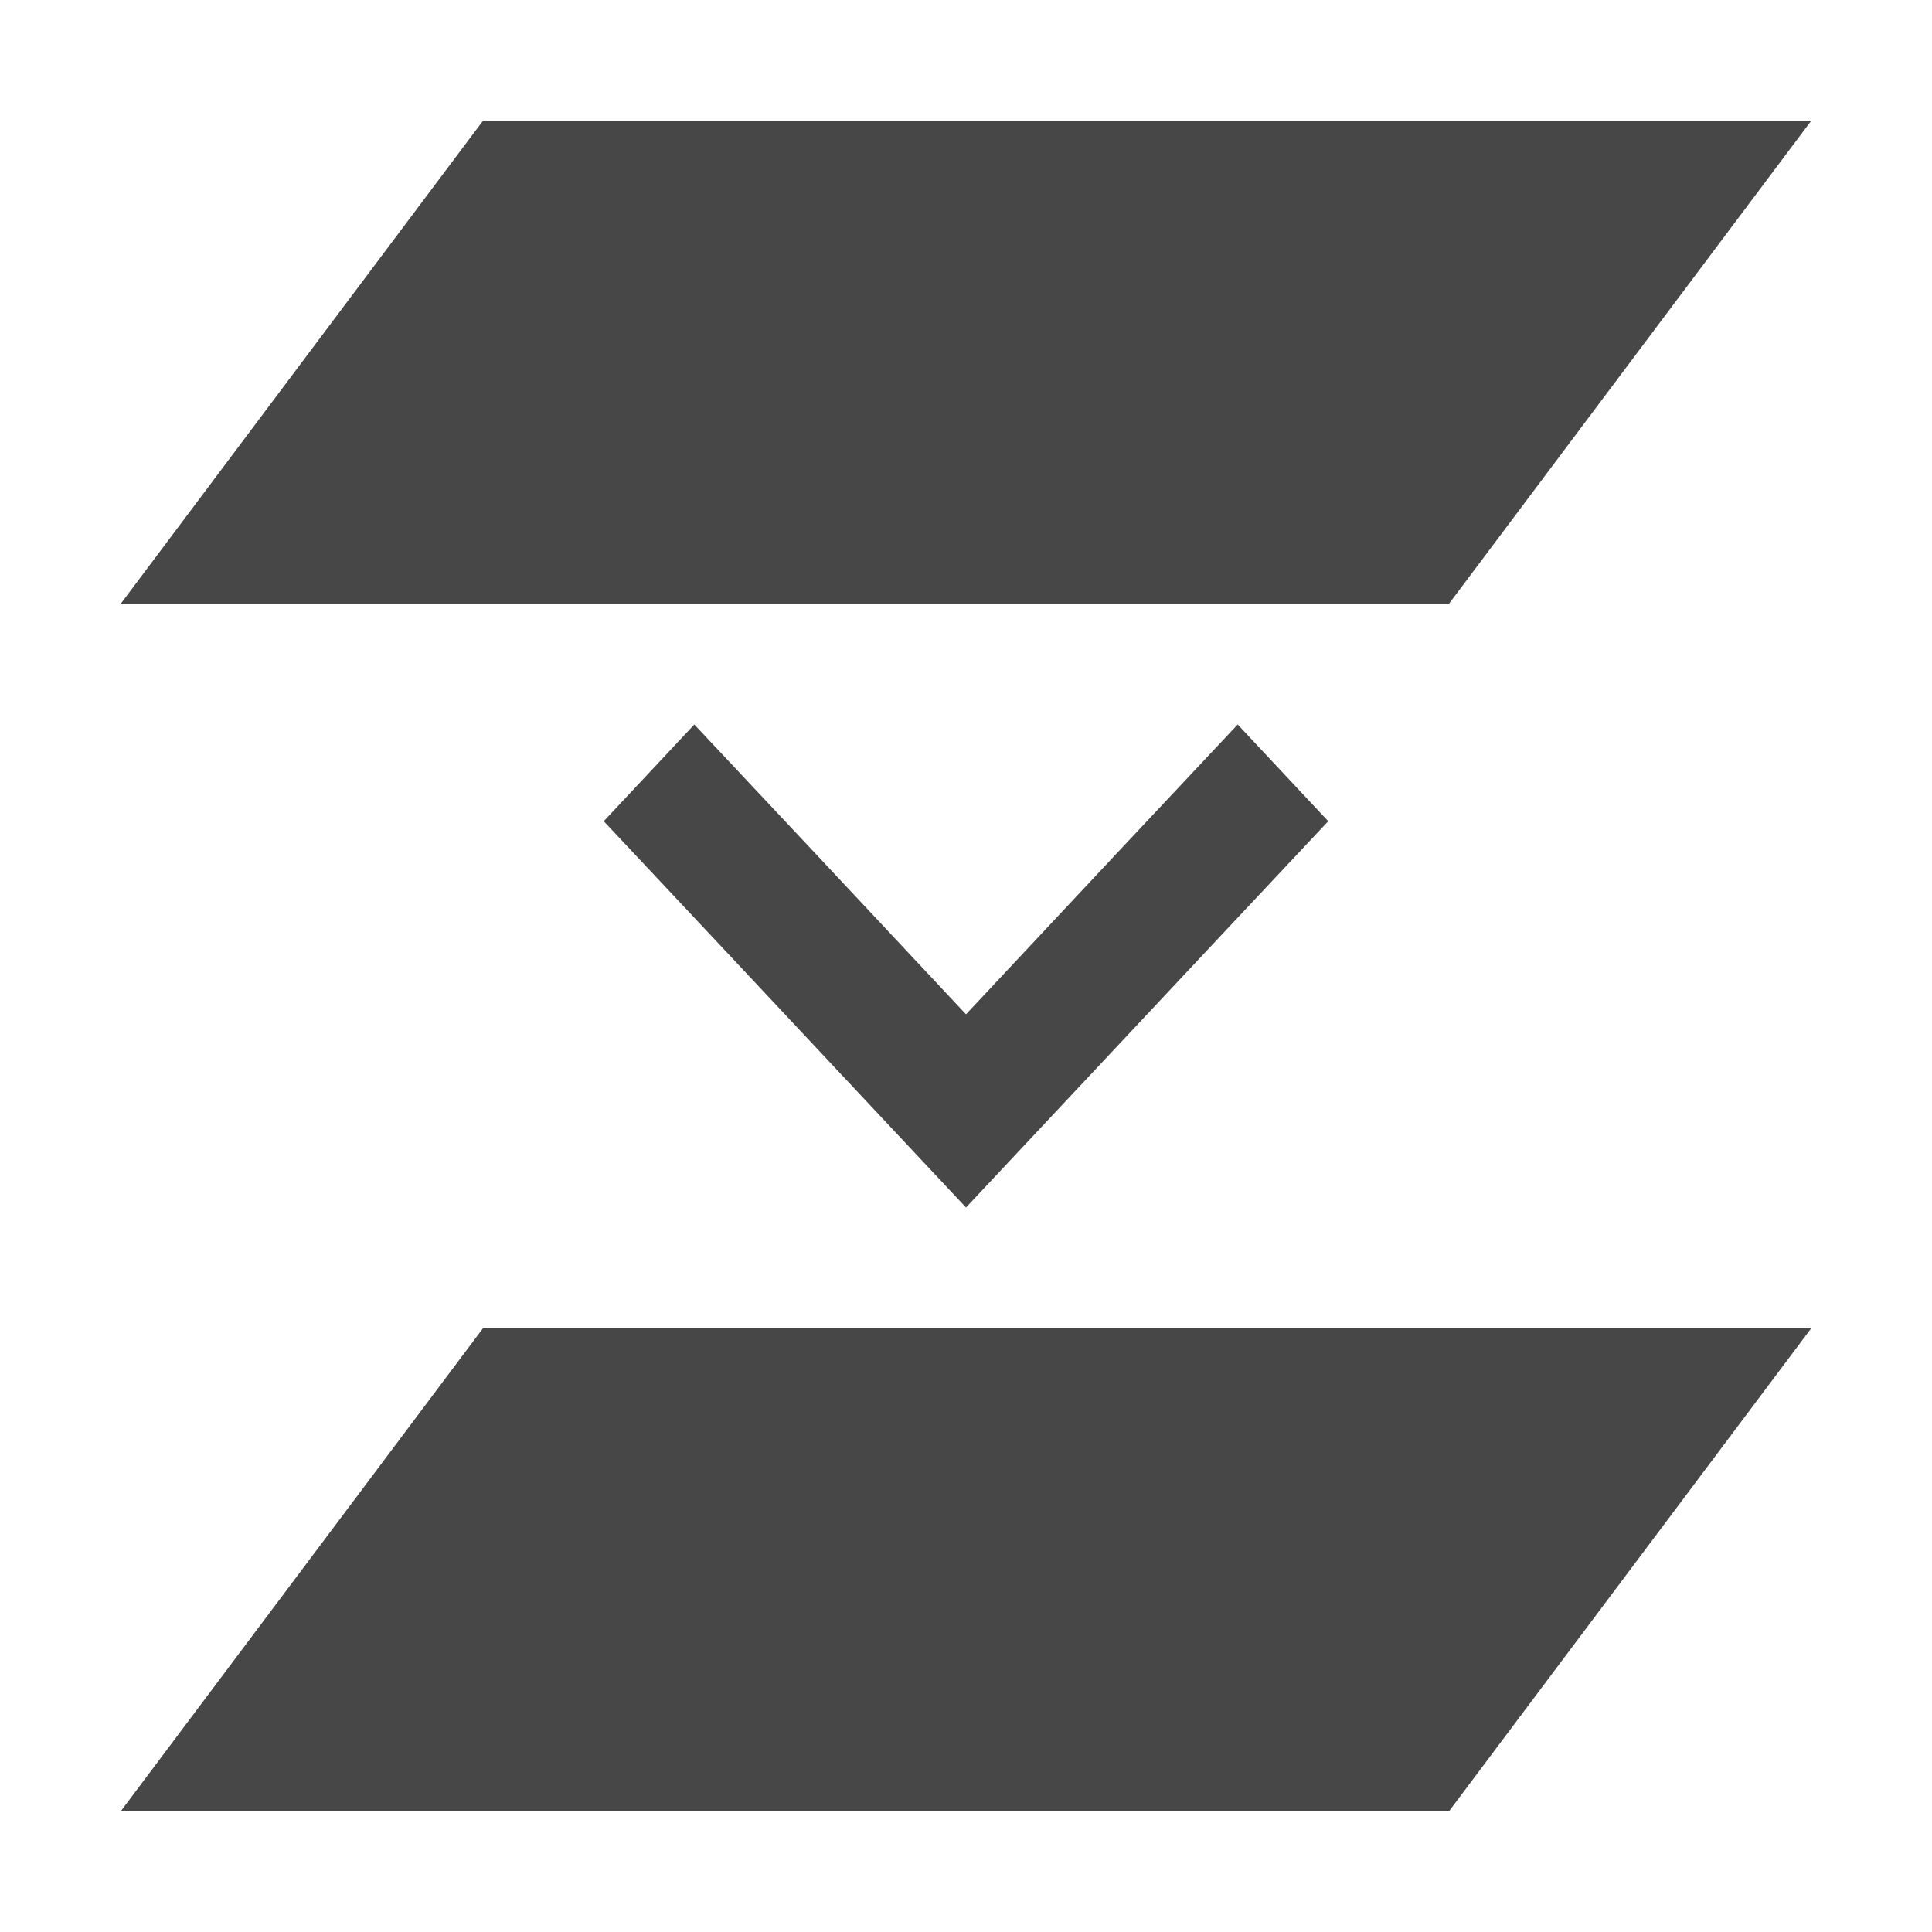 <svg height="16" viewBox="0 0 16 16" width="16" xmlns="http://www.w3.org/2000/svg">
  <path d="m4 1-3 4h11l3-4zm1.75 5-.75.801 1.008 1.074 1.992 2.125 1.992-2.125 1.008-1.074-.75-.801-1.008 1.074-1.242 1.326-1.242-1.326zm-1.75 5-3 4h11l3-4z" fill="#474747"/>
</svg>
